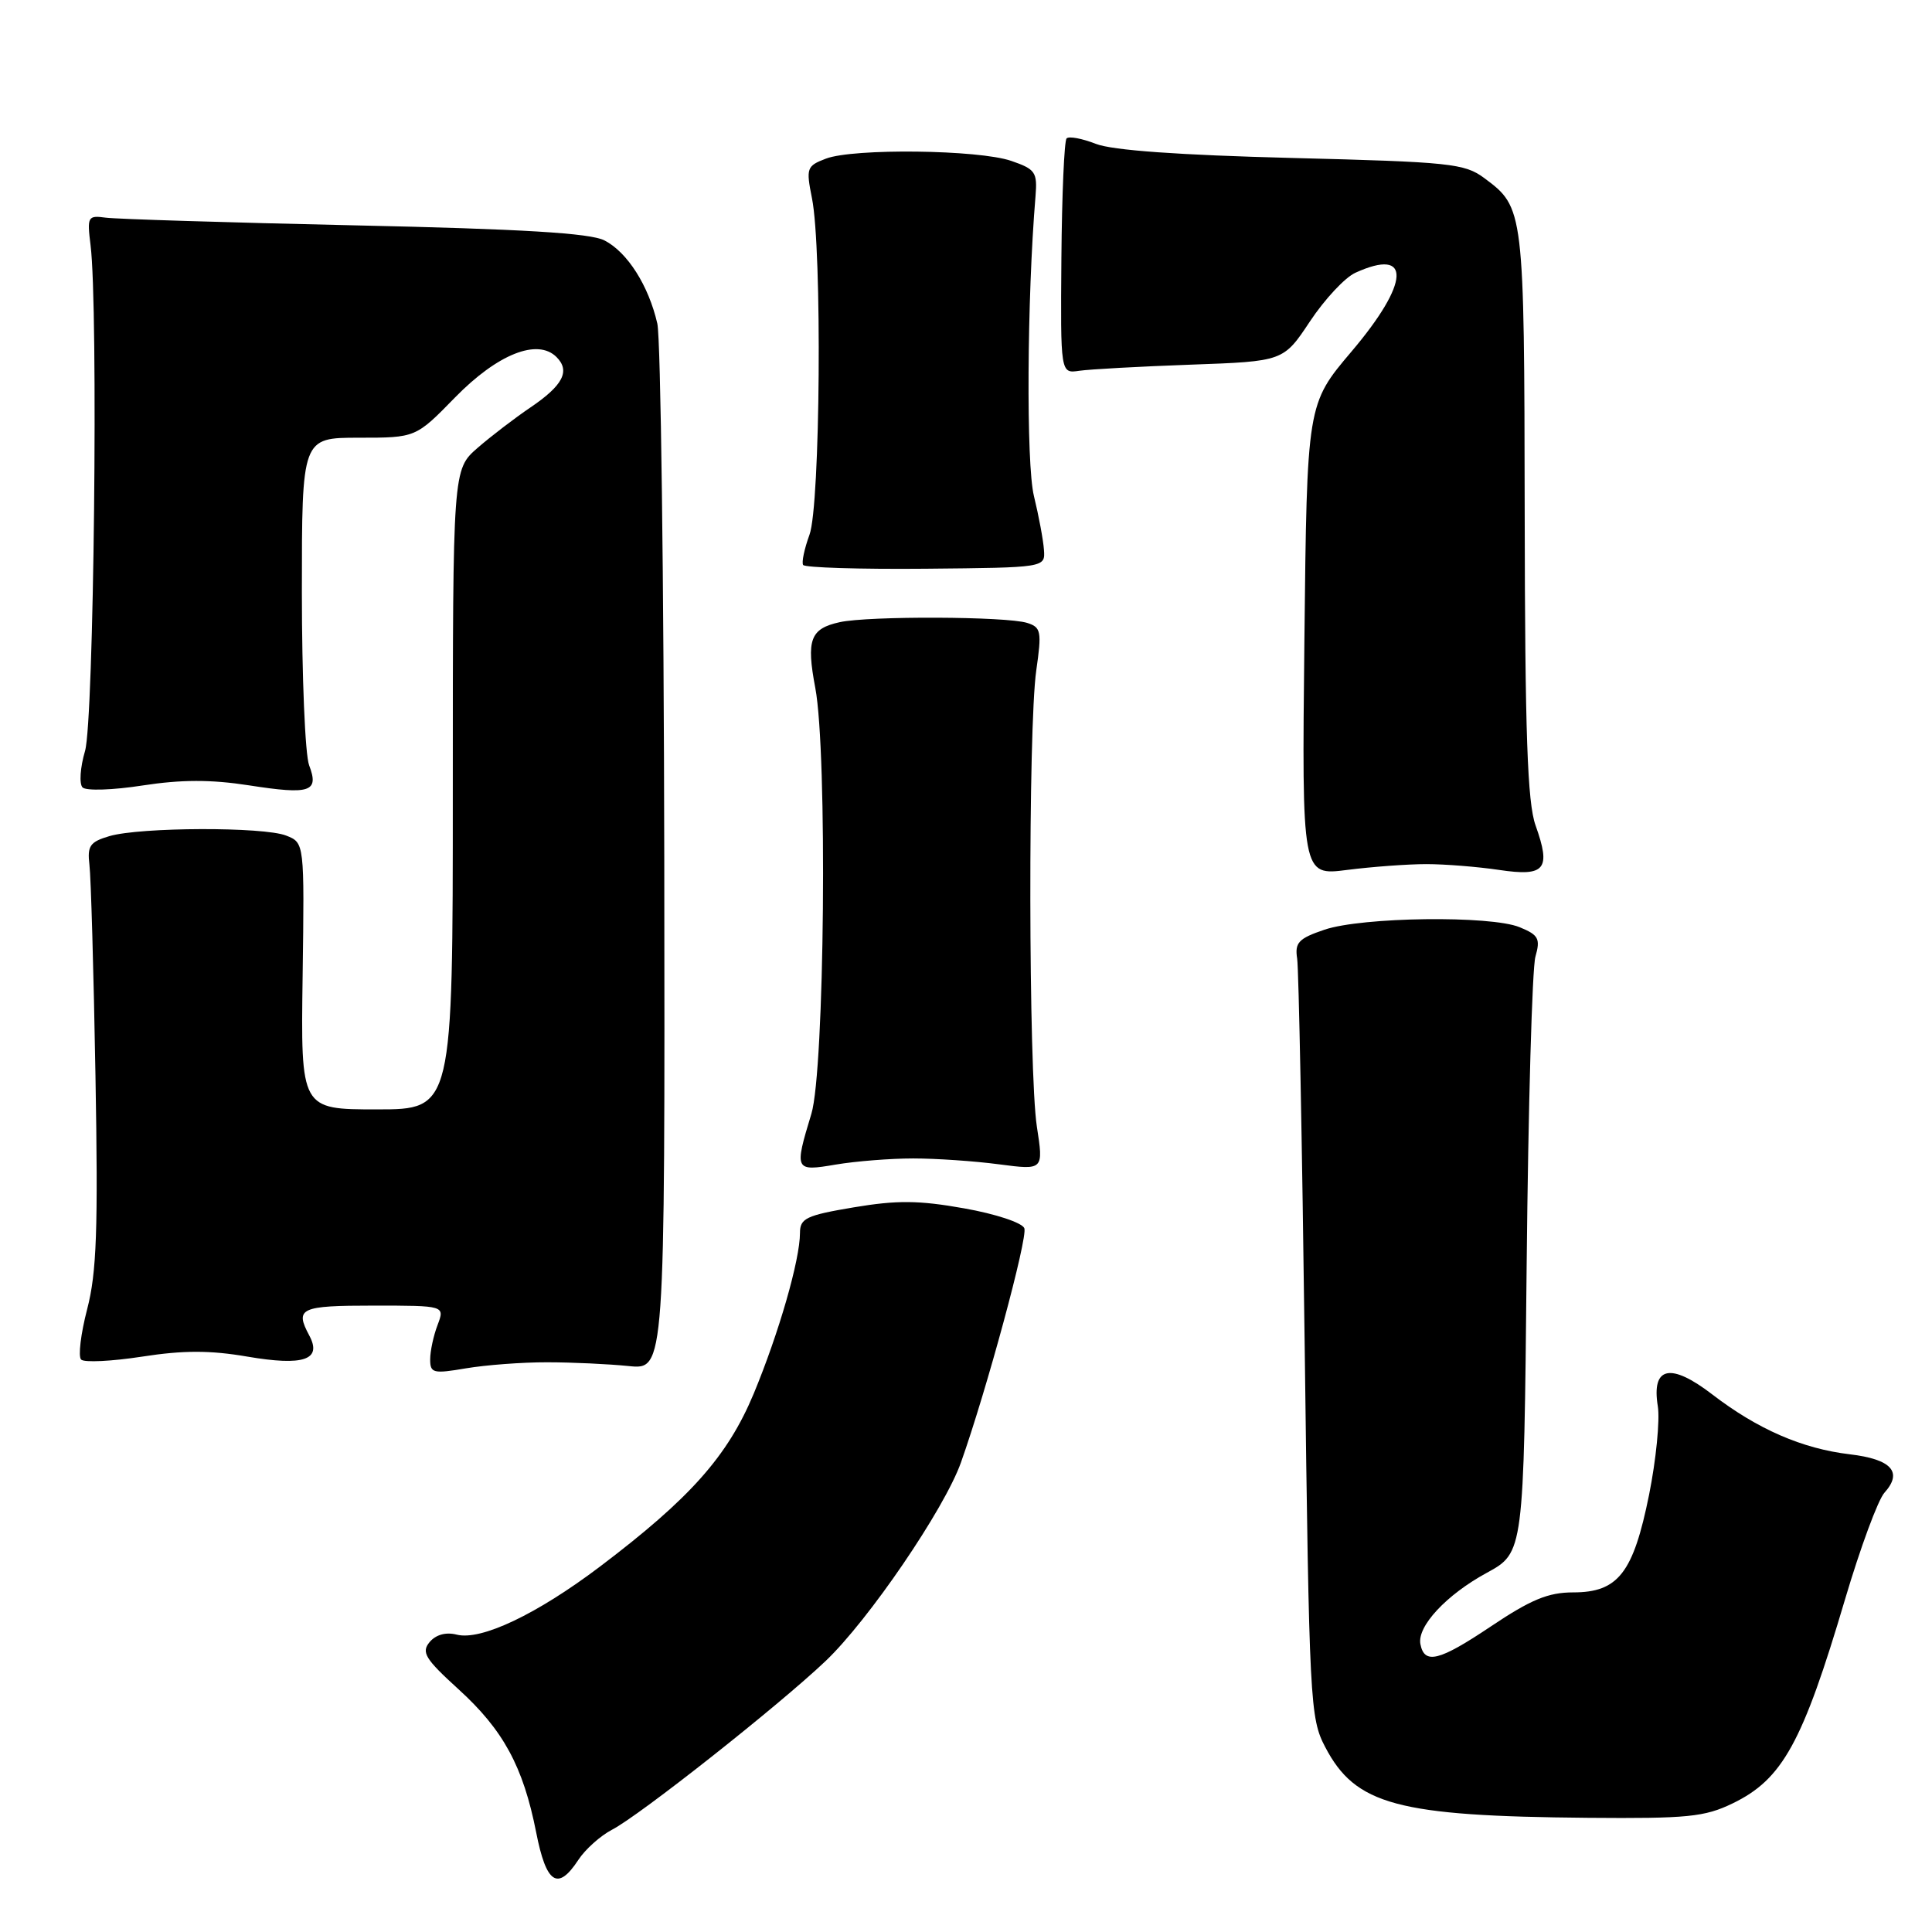 <?xml version="1.0" encoding="UTF-8" standalone="no"?>
<!DOCTYPE svg PUBLIC "-//W3C//DTD SVG 1.1//EN" "http://www.w3.org/Graphics/SVG/1.1/DTD/svg11.dtd" >
<svg xmlns="http://www.w3.org/2000/svg" xmlns:xlink="http://www.w3.org/1999/xlink" version="1.1" viewBox="0 0 256 256">
 <g >
 <path fill="currentColor"
d=" M 76.63 246.45 C 77.54 245.05 79.56 243.25 81.09 242.45 C 84.74 240.57 103.12 226.05 109.37 220.12 C 115.07 214.72 125.14 199.95 127.33 193.79 C 130.72 184.24 136.21 163.98 135.73 162.75 C 135.45 162.02 131.93 160.85 127.74 160.11 C 121.74 159.04 118.84 159.02 113.12 159.98 C 106.82 161.04 106.00 161.43 106.00 163.38 C 106.00 166.94 103.20 176.65 99.87 184.67 C 96.41 192.96 91.45 198.54 79.46 207.61 C 71.13 213.90 63.75 217.41 60.53 216.60 C 59.08 216.23 57.75 216.60 56.92 217.59 C 55.80 218.94 56.34 219.82 60.75 223.83 C 66.70 229.24 69.32 234.08 71.04 242.77 C 72.38 249.62 73.90 250.61 76.63 246.45 Z  M 229.58 238.96 C 236.20 235.76 238.85 230.94 244.48 211.91 C 246.50 205.09 248.85 198.73 249.70 197.79 C 252.17 195.05 250.63 193.35 245.09 192.70 C 238.80 191.95 232.91 189.39 226.90 184.78 C 221.35 180.51 218.81 181.06 219.67 186.34 C 219.96 188.16 219.44 193.44 218.51 198.07 C 216.42 208.42 214.42 211.00 208.46 211.00 C 205.14 211.00 202.85 211.95 197.50 215.54 C 190.69 220.10 188.74 220.59 188.21 217.85 C 187.76 215.50 191.65 211.32 197.00 208.41 C 201.91 205.73 201.91 205.73 202.29 167.62 C 202.50 146.65 203.02 128.27 203.45 126.77 C 204.13 124.38 203.87 123.89 201.36 122.86 C 197.52 121.28 180.49 121.50 175.50 123.19 C 172.07 124.35 171.55 124.90 171.88 127.02 C 172.09 128.39 172.54 151.55 172.88 178.50 C 173.48 225.69 173.58 227.65 175.60 231.50 C 179.61 239.16 185.15 240.65 210.43 240.87 C 223.58 240.98 225.87 240.76 229.58 238.96 Z  M 72.50 180.51 C 75.80 180.51 80.66 180.74 83.31 181.01 C 88.11 181.50 88.11 181.50 88.02 114.00 C 87.96 76.88 87.55 44.87 87.10 42.88 C 85.94 37.83 83.13 33.41 80.08 31.85 C 78.21 30.89 69.17 30.34 47.00 29.86 C 30.23 29.49 15.38 29.03 14.00 28.84 C 11.63 28.52 11.53 28.70 12.00 32.50 C 13.04 40.84 12.44 95.46 11.27 99.50 C 10.62 101.70 10.48 103.88 10.94 104.34 C 11.41 104.81 14.98 104.69 18.89 104.08 C 24.03 103.29 27.94 103.28 32.98 104.06 C 41.12 105.33 42.31 104.93 40.96 101.40 C 40.43 100.01 40.00 89.67 40.00 78.43 C 40.00 58.00 40.00 58.00 47.54 58.00 C 55.09 58.00 55.09 58.00 60.29 52.67 C 65.92 46.91 71.23 44.80 73.74 47.31 C 75.59 49.16 74.60 51.07 70.27 54.00 C 68.23 55.38 65.09 57.78 63.28 59.35 C 60.00 62.21 60.00 62.21 60.00 104.60 C 60.00 147.00 60.00 147.00 49.93 147.00 C 39.85 147.00 39.85 147.00 40.10 129.34 C 40.34 111.67 40.34 111.67 37.92 110.72 C 34.94 109.54 18.60 109.59 14.50 110.79 C 11.92 111.55 11.55 112.08 11.85 114.59 C 12.05 116.19 12.41 128.76 12.65 142.52 C 13.01 162.93 12.81 168.64 11.55 173.47 C 10.70 176.74 10.34 179.74 10.75 180.15 C 11.16 180.56 14.80 180.38 18.83 179.76 C 24.30 178.91 27.84 178.91 32.79 179.76 C 40.23 181.03 42.71 180.19 40.98 176.96 C 39.04 173.34 39.78 173.00 49.48 173.00 C 58.95 173.00 58.95 173.00 57.98 175.57 C 57.44 176.98 57.00 179.03 57.00 180.13 C 57.00 181.95 57.40 182.05 61.75 181.31 C 64.36 180.87 69.20 180.50 72.50 180.51 Z  M 121.00 153.50 C 124.03 153.50 129.15 153.85 132.39 154.28 C 138.28 155.05 138.28 155.05 137.39 149.28 C 136.28 142.05 136.22 96.48 137.31 88.84 C 138.05 83.67 137.95 83.12 136.11 82.54 C 133.38 81.67 115.11 81.60 111.27 82.44 C 107.36 83.30 106.82 84.76 108.03 91.15 C 109.65 99.71 109.27 141.81 107.51 147.59 C 105.23 155.11 105.29 155.24 110.75 154.31 C 113.36 153.87 117.97 153.50 121.00 153.50 Z  M 189.00 114.50 C 191.47 114.50 195.81 114.85 198.64 115.27 C 204.75 116.18 205.55 115.21 203.47 109.37 C 202.39 106.35 202.07 97.22 202.03 68.00 C 201.97 27.70 201.94 27.51 196.68 23.60 C 194.07 21.66 192.15 21.46 171.18 20.93 C 156.25 20.55 147.37 19.92 145.20 19.06 C 143.38 18.35 141.64 18.02 141.33 18.34 C 141.02 18.65 140.71 25.79 140.64 34.20 C 140.52 49.50 140.52 49.50 143.01 49.13 C 144.38 48.93 151.03 48.56 157.78 48.32 C 170.06 47.88 170.06 47.88 173.58 42.58 C 175.52 39.66 178.22 36.76 179.60 36.14 C 187.06 32.74 186.83 37.44 179.09 46.57 C 173.18 53.54 173.18 53.54 172.84 84.79 C 172.50 116.04 172.50 116.04 178.50 115.27 C 181.80 114.85 186.53 114.50 189.00 114.50 Z  M 138.33 72.86 C 138.24 71.56 137.64 68.35 137.00 65.72 C 135.96 61.51 136.08 39.54 137.21 26.01 C 137.47 22.82 137.20 22.42 134.00 21.32 C 129.68 19.83 113.10 19.63 109.44 21.02 C 106.89 21.99 106.79 22.27 107.59 26.27 C 108.95 33.04 108.70 66.96 107.26 70.86 C 106.58 72.72 106.20 74.52 106.42 74.86 C 106.63 75.21 113.94 75.44 122.65 75.36 C 138.50 75.21 138.50 75.21 138.33 72.86 Z "/>
</g>
</svg>